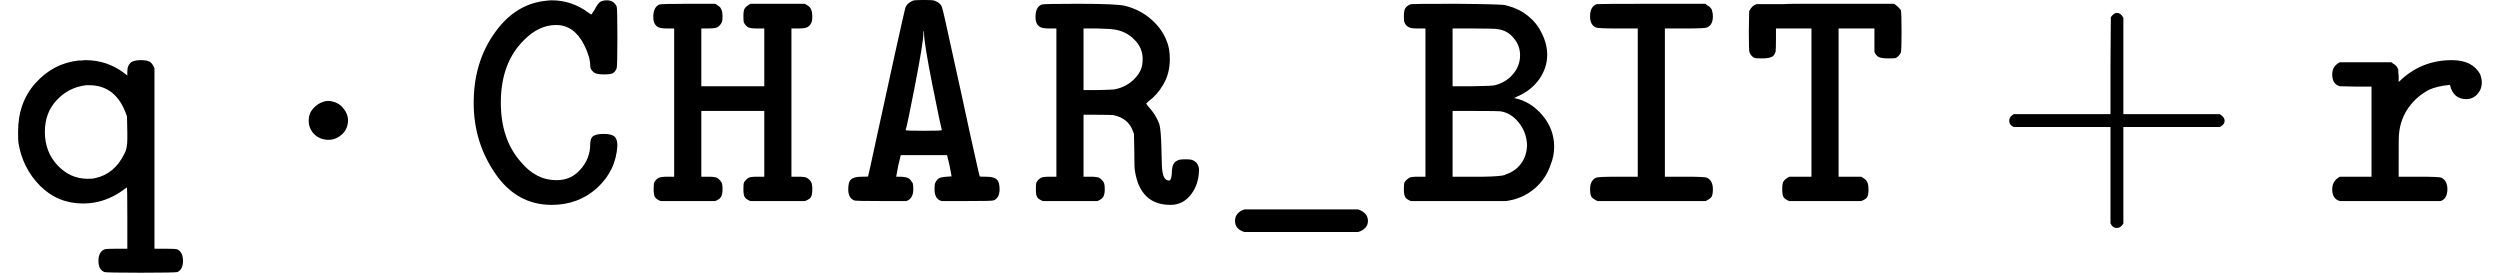 <svg xmlns="http://www.w3.org/2000/svg" xmlns:xlink="http://www.w3.org/1999/xlink" width="112.274" height="12.255" viewBox="0 0 112.274 12.255">
<defs>
<g>
<g id="glyph-0-0">
<path d="M 0.5 -3.125 C 0.5 -4 0.758 -4.727 1.281 -5.312 C 1.812 -5.906 2.457 -6.242 3.219 -6.328 C 3.238 -6.328 3.281 -6.328 3.344 -6.328 C 3.414 -6.336 3.473 -6.344 3.516 -6.344 C 4.18 -6.344 4.77 -6.145 5.281 -5.75 L 5.406 -5.656 L 5.406 -5.828 C 5.406 -5.992 5.445 -6.117 5.531 -6.203 C 5.613 -6.297 5.773 -6.344 6.016 -6.344 C 6.211 -6.344 6.348 -6.316 6.422 -6.266 C 6.492 -6.223 6.562 -6.129 6.625 -5.984 L 6.625 2.125 L 7.094 2.125 C 7.406 2.125 7.594 2.133 7.656 2.156 C 7.82 2.238 7.906 2.41 7.906 2.672 C 7.906 2.93 7.82 3.098 7.656 3.172 C 7.613 3.191 7.062 3.203 6 3.203 C 4.945 3.203 4.406 3.191 4.375 3.172 C 4.195 3.098 4.109 2.93 4.109 2.672 C 4.109 2.41 4.195 2.238 4.375 2.156 C 4.426 2.133 4.609 2.125 4.922 2.125 L 5.406 2.125 L 5.406 0.734 C 5.406 -0.172 5.398 -0.625 5.391 -0.625 C 5.379 -0.625 5.332 -0.594 5.25 -0.531 C 4.688 -0.113 4.078 0.094 3.422 0.094 C 2.66 0.094 2.016 -0.172 1.484 -0.703 C 0.961 -1.234 0.641 -1.875 0.516 -2.625 C 0.504 -2.707 0.5 -2.875 0.5 -3.125 Z M 1.703 -3.125 C 1.703 -2.52 1.895 -2.016 2.281 -1.609 C 2.664 -1.211 3.113 -1.016 3.625 -1.016 C 3.77 -1.016 3.883 -1.023 3.969 -1.047 C 4.539 -1.172 4.973 -1.531 5.266 -2.125 C 5.359 -2.281 5.406 -2.5 5.406 -2.781 L 5.406 -3.125 L 5.391 -3.812 C 5.086 -4.75 4.52 -5.219 3.688 -5.219 L 3.562 -5.219 C 3.031 -5.156 2.586 -4.93 2.234 -4.547 C 1.879 -4.172 1.703 -3.695 1.703 -3.125 Z M 1.703 -3.125 "/>
</g>
<g id="glyph-0-1">
<path d="M 4.078 0.156 C 3.035 0.156 2.191 -0.312 1.547 -1.25 C 0.898 -2.195 0.578 -3.254 0.578 -4.422 C 0.578 -5.617 0.879 -6.648 1.484 -7.516 C 2.086 -8.391 2.836 -8.883 3.734 -9 C 3.891 -9.02 4.004 -9.031 4.078 -9.031 C 4.68 -9.031 5.227 -8.848 5.719 -8.484 L 5.859 -8.391 C 5.91 -8.453 5.961 -8.531 6.016 -8.625 C 6.109 -8.801 6.188 -8.91 6.25 -8.953 C 6.32 -9.004 6.426 -9.031 6.562 -9.031 C 6.77 -9.031 6.914 -8.938 7 -8.75 C 7.02 -8.707 7.031 -8.25 7.031 -7.375 C 7.031 -6.488 7.02 -6.023 7 -5.984 C 6.957 -5.867 6.895 -5.789 6.812 -5.75 C 6.738 -5.719 6.609 -5.703 6.422 -5.703 C 6.172 -5.703 6.008 -5.742 5.938 -5.828 C 5.852 -5.898 5.812 -5.988 5.812 -6.094 C 5.812 -6.352 5.719 -6.672 5.531 -7.047 C 5.227 -7.629 4.812 -7.922 4.281 -7.922 C 3.77 -7.922 3.297 -7.703 2.859 -7.266 C 2.148 -6.578 1.797 -5.633 1.797 -4.438 C 1.797 -3.344 2.094 -2.457 2.688 -1.781 C 3.145 -1.227 3.68 -0.953 4.297 -0.953 C 4.734 -0.953 5.094 -1.113 5.375 -1.438 C 5.664 -1.758 5.812 -2.141 5.812 -2.578 C 5.812 -2.754 5.859 -2.875 5.953 -2.938 C 6.047 -3 6.203 -3.031 6.422 -3.031 C 6.648 -3.031 6.805 -2.992 6.891 -2.922 C 6.984 -2.848 7.031 -2.707 7.031 -2.5 C 6.988 -1.758 6.688 -1.129 6.125 -0.609 C 5.562 -0.098 4.879 0.156 4.078 0.156 Z M 4.078 0.156 "/>
</g>
<g id="glyph-0-2">
<path d="M 0.562 -0.016 C 0.438 -0.066 0.352 -0.125 0.312 -0.188 C 0.27 -0.25 0.25 -0.367 0.25 -0.547 C 0.25 -0.711 0.258 -0.816 0.281 -0.859 C 0.32 -0.941 0.391 -1.008 0.484 -1.062 C 0.555 -1.094 0.688 -1.109 0.875 -1.109 L 1.172 -1.109 L 1.172 -7.766 L 0.875 -7.766 C 0.688 -7.766 0.555 -7.781 0.484 -7.812 C 0.316 -7.883 0.234 -8.039 0.234 -8.281 C 0.234 -8.582 0.328 -8.77 0.516 -8.844 C 0.566 -8.863 1 -8.875 1.812 -8.875 L 3.016 -8.875 C 3.117 -8.812 3.18 -8.77 3.203 -8.75 C 3.234 -8.727 3.266 -8.68 3.297 -8.609 C 3.328 -8.535 3.344 -8.438 3.344 -8.312 C 3.344 -8.164 3.328 -8.066 3.297 -8.016 C 3.242 -7.922 3.176 -7.852 3.094 -7.812 C 3.008 -7.781 2.879 -7.766 2.703 -7.766 L 2.391 -7.766 L 2.391 -5.172 L 5.219 -5.172 L 5.219 -7.766 L 4.906 -7.766 C 4.707 -7.766 4.578 -7.781 4.516 -7.812 C 4.43 -7.852 4.363 -7.922 4.312 -8.016 C 4.289 -8.055 4.281 -8.156 4.281 -8.312 C 4.281 -8.5 4.301 -8.617 4.344 -8.672 C 4.383 -8.734 4.469 -8.801 4.594 -8.875 L 7.047 -8.875 C 7.148 -8.812 7.211 -8.77 7.234 -8.75 C 7.266 -8.727 7.297 -8.68 7.328 -8.609 C 7.359 -8.535 7.375 -8.438 7.375 -8.312 C 7.375 -8.164 7.359 -8.066 7.328 -8.016 C 7.285 -7.922 7.219 -7.852 7.125 -7.812 C 7.051 -7.781 6.922 -7.766 6.734 -7.766 L 6.438 -7.766 L 6.438 -1.109 L 6.734 -1.109 C 6.93 -1.109 7.062 -1.094 7.125 -1.062 C 7.219 -1.008 7.285 -0.941 7.328 -0.859 C 7.359 -0.797 7.375 -0.691 7.375 -0.547 C 7.375 -0.379 7.352 -0.258 7.312 -0.188 C 7.27 -0.125 7.18 -0.066 7.047 -0.016 L 4.594 -0.016 C 4.469 -0.066 4.383 -0.125 4.344 -0.188 C 4.301 -0.25 4.281 -0.367 4.281 -0.547 C 4.281 -0.711 4.289 -0.816 4.312 -0.859 C 4.363 -0.941 4.43 -1.008 4.516 -1.062 C 4.578 -1.094 4.707 -1.109 4.906 -1.109 L 5.219 -1.109 L 5.219 -4.062 L 2.391 -4.062 L 2.391 -1.109 L 2.703 -1.109 C 2.891 -1.109 3.02 -1.094 3.094 -1.062 C 3.176 -1.008 3.242 -0.941 3.297 -0.859 C 3.328 -0.797 3.344 -0.691 3.344 -0.547 C 3.344 -0.379 3.316 -0.258 3.266 -0.188 C 3.223 -0.125 3.141 -0.066 3.016 -0.016 Z M 0.562 -0.016 "/>
</g>
<g id="glyph-0-3">
<path d="M 6.594 -1.109 C 6.832 -1.109 6.992 -1.066 7.078 -0.984 C 7.16 -0.91 7.203 -0.766 7.203 -0.547 C 7.203 -0.285 7.113 -0.117 6.938 -0.047 C 6.895 -0.023 6.492 -0.016 5.734 -0.016 L 4.594 -0.016 C 4.383 -0.078 4.281 -0.254 4.281 -0.547 C 4.281 -0.691 4.289 -0.785 4.312 -0.828 C 4.363 -0.93 4.414 -1 4.469 -1.031 C 4.531 -1.07 4.648 -1.098 4.828 -1.109 L 5.047 -1.125 C 5.047 -1.145 5.016 -1.312 4.953 -1.625 L 4.844 -2.078 L 2.766 -2.078 L 2.656 -1.625 C 2.594 -1.312 2.562 -1.145 2.562 -1.125 C 2.551 -1.113 2.555 -1.109 2.578 -1.109 C 2.598 -1.109 2.66 -1.109 2.766 -1.109 C 2.953 -1.098 3.07 -1.07 3.125 -1.031 C 3.176 -1 3.234 -0.93 3.297 -0.828 C 3.316 -0.785 3.328 -0.691 3.328 -0.547 C 3.328 -0.266 3.223 -0.086 3.016 -0.016 L 1.875 -0.016 C 1.102 -0.016 0.703 -0.023 0.672 -0.047 C 0.492 -0.117 0.406 -0.285 0.406 -0.547 C 0.406 -0.766 0.445 -0.91 0.531 -0.984 C 0.613 -1.066 0.773 -1.109 1.016 -1.109 C 1.203 -1.109 1.297 -1.113 1.297 -1.125 C 1.305 -1.133 1.441 -1.75 1.703 -2.969 C 1.973 -4.188 2.242 -5.426 2.516 -6.688 C 2.797 -7.945 2.945 -8.613 2.969 -8.688 C 3.02 -8.832 3.133 -8.941 3.312 -9.016 C 3.363 -9.035 3.523 -9.047 3.797 -9.047 C 4.066 -9.047 4.227 -9.035 4.281 -9.016 C 4.477 -8.941 4.594 -8.832 4.625 -8.688 C 4.656 -8.613 4.805 -7.945 5.078 -6.688 C 5.359 -5.426 5.629 -4.188 5.891 -2.969 C 6.16 -1.75 6.301 -1.133 6.312 -1.125 C 6.312 -1.113 6.406 -1.109 6.594 -1.109 Z M 3.812 -7.531 C 3.812 -7.602 3.805 -7.645 3.797 -7.656 C 3.785 -7.656 3.781 -7.617 3.781 -7.547 C 3.781 -7.273 3.648 -6.473 3.391 -5.141 C 3.16 -3.953 3.023 -3.305 2.984 -3.203 C 2.984 -3.18 3.254 -3.172 3.797 -3.172 C 4.336 -3.172 4.609 -3.18 4.609 -3.203 C 4.578 -3.305 4.441 -3.953 4.203 -5.141 C 3.941 -6.461 3.812 -7.258 3.812 -7.531 Z M 3.812 -7.531 "/>
</g>
<g id="glyph-0-4">
<path d="M 0.562 -0.016 C 0.438 -0.066 0.352 -0.125 0.312 -0.188 C 0.27 -0.25 0.25 -0.367 0.25 -0.547 C 0.25 -0.711 0.258 -0.816 0.281 -0.859 C 0.32 -0.941 0.391 -1.008 0.484 -1.062 C 0.555 -1.094 0.688 -1.109 0.875 -1.109 L 1.172 -1.109 L 1.172 -7.766 L 0.875 -7.766 C 0.688 -7.766 0.555 -7.781 0.484 -7.812 C 0.316 -7.883 0.234 -8.039 0.234 -8.281 C 0.234 -8.582 0.328 -8.77 0.516 -8.844 C 0.566 -8.863 1.109 -8.875 2.141 -8.875 C 3.305 -8.875 4.016 -8.844 4.266 -8.781 C 4.723 -8.664 5.117 -8.457 5.453 -8.156 C 5.797 -7.852 6.035 -7.492 6.172 -7.078 C 6.234 -6.891 6.266 -6.66 6.266 -6.391 C 6.266 -5.941 6.16 -5.551 5.953 -5.219 C 5.785 -4.926 5.57 -4.688 5.312 -4.5 L 5.203 -4.391 C 5.211 -4.379 5.227 -4.359 5.25 -4.328 C 5.27 -4.305 5.285 -4.285 5.297 -4.266 C 5.523 -4.023 5.691 -3.758 5.797 -3.469 C 5.848 -3.281 5.879 -2.895 5.891 -2.312 C 5.898 -1.75 5.914 -1.422 5.938 -1.328 C 5.977 -1.066 6.078 -0.938 6.234 -0.938 C 6.273 -0.938 6.305 -0.977 6.328 -1.062 C 6.348 -1.145 6.359 -1.242 6.359 -1.359 C 6.367 -1.484 6.383 -1.57 6.406 -1.625 C 6.445 -1.727 6.52 -1.801 6.625 -1.844 C 6.676 -1.875 6.789 -1.891 6.969 -1.891 C 7.145 -1.891 7.258 -1.875 7.312 -1.844 C 7.469 -1.77 7.555 -1.641 7.578 -1.453 C 7.578 -1.004 7.457 -0.625 7.219 -0.312 C 6.977 0 6.672 0.156 6.297 0.156 C 5.398 0.156 4.867 -0.344 4.703 -1.344 C 4.68 -1.426 4.672 -1.723 4.672 -2.234 L 4.656 -3.031 L 4.609 -3.156 C 4.473 -3.539 4.18 -3.781 3.734 -3.875 C 3.68 -3.883 3.438 -3.891 3 -3.891 L 2.391 -3.891 L 2.391 -1.109 L 2.703 -1.109 C 2.891 -1.109 3.02 -1.094 3.094 -1.062 C 3.176 -1.008 3.242 -0.941 3.297 -0.859 C 3.328 -0.797 3.344 -0.691 3.344 -0.547 C 3.344 -0.379 3.316 -0.258 3.266 -0.188 C 3.223 -0.125 3.141 -0.066 3.016 -0.016 Z M 3.781 -7.719 C 3.695 -7.738 3.441 -7.754 3.016 -7.766 L 2.391 -7.766 L 2.391 -5 L 3.016 -5 C 3.441 -5.008 3.695 -5.02 3.781 -5.031 C 4.051 -5.082 4.289 -5.188 4.5 -5.344 C 4.707 -5.508 4.859 -5.691 4.953 -5.891 C 5.016 -6.035 5.047 -6.203 5.047 -6.391 C 5.047 -6.734 4.922 -7.023 4.672 -7.266 C 4.43 -7.516 4.133 -7.664 3.781 -7.719 Z M 3.781 -7.719 "/>
</g>
<g id="glyph-0-5">
<path d="M 1.25 1.375 C 0.969 1.289 0.828 1.125 0.828 0.875 C 0.828 0.625 0.969 0.453 1.25 0.359 L 6.359 0.359 C 6.648 0.461 6.797 0.633 6.797 0.875 C 6.797 1.113 6.648 1.281 6.359 1.375 Z M 1.25 1.375 "/>
</g>
<g id="glyph-0-6">
<path d="M 0.562 -0.016 C 0.438 -0.066 0.352 -0.125 0.312 -0.188 C 0.27 -0.258 0.25 -0.379 0.25 -0.547 C 0.25 -0.703 0.258 -0.805 0.281 -0.859 C 0.332 -0.941 0.406 -1.008 0.5 -1.062 C 0.551 -1.094 0.68 -1.109 0.891 -1.109 L 1.219 -1.109 L 1.219 -7.766 L 0.891 -7.766 C 0.68 -7.766 0.551 -7.781 0.5 -7.812 C 0.395 -7.852 0.32 -7.926 0.281 -8.031 C 0.258 -8.062 0.25 -8.156 0.25 -8.312 C 0.25 -8.488 0.27 -8.609 0.312 -8.672 C 0.352 -8.742 0.438 -8.805 0.562 -8.859 C 0.57 -8.867 1.25 -8.875 2.594 -8.875 C 3.957 -8.863 4.695 -8.844 4.812 -8.812 C 4.812 -8.812 4.848 -8.801 4.922 -8.781 C 5.254 -8.695 5.555 -8.547 5.828 -8.328 C 6.098 -8.109 6.301 -7.852 6.438 -7.562 C 6.602 -7.238 6.688 -6.914 6.688 -6.594 C 6.688 -6.195 6.566 -5.828 6.328 -5.484 C 6.086 -5.148 5.766 -4.895 5.359 -4.719 L 5.203 -4.641 C 5.691 -4.547 6.113 -4.289 6.469 -3.875 C 6.82 -3.457 7 -2.984 7 -2.453 C 7 -2.172 6.945 -1.906 6.844 -1.656 C 6.707 -1.238 6.473 -0.883 6.141 -0.594 C 5.816 -0.312 5.441 -0.129 5.016 -0.047 L 4.844 -0.016 Z M 4.484 -7.734 C 4.422 -7.754 4.055 -7.766 3.391 -7.766 L 2.438 -7.766 L 2.438 -5.172 L 3.344 -5.172 C 3.938 -5.18 4.27 -5.195 4.344 -5.219 C 4.664 -5.301 4.93 -5.461 5.141 -5.703 C 5.359 -5.953 5.469 -6.238 5.469 -6.562 C 5.469 -6.852 5.375 -7.109 5.188 -7.328 C 5.008 -7.555 4.773 -7.691 4.484 -7.734 Z M 5.781 -2.562 C 5.758 -2.945 5.629 -3.281 5.391 -3.562 C 5.16 -3.844 4.891 -4.004 4.578 -4.047 C 4.523 -4.055 4.145 -4.062 3.438 -4.062 L 2.438 -4.062 L 2.438 -1.109 L 3.469 -1.109 C 3.551 -1.109 3.664 -1.109 3.812 -1.109 C 4.332 -1.117 4.66 -1.145 4.797 -1.188 C 4.797 -1.195 4.812 -1.207 4.844 -1.219 C 5.125 -1.312 5.348 -1.473 5.516 -1.703 C 5.691 -1.941 5.781 -2.227 5.781 -2.562 Z M 5.781 -2.562 "/>
</g>
<g id="glyph-0-7">
<path d="M 1.375 -0.016 C 1.25 -0.078 1.16 -0.141 1.109 -0.203 C 1.066 -0.273 1.047 -0.391 1.047 -0.547 C 1.047 -0.805 1.133 -0.977 1.312 -1.062 C 1.363 -1.094 1.688 -1.109 2.281 -1.109 L 3.188 -1.109 L 3.188 -7.766 L 2.281 -7.766 C 1.688 -7.766 1.363 -7.781 1.312 -7.812 C 1.133 -7.883 1.047 -8.051 1.047 -8.312 C 1.047 -8.602 1.145 -8.785 1.344 -8.859 C 1.383 -8.867 2.211 -8.875 3.828 -8.875 L 6.234 -8.875 C 6.254 -8.852 6.285 -8.828 6.328 -8.797 C 6.379 -8.766 6.41 -8.742 6.422 -8.734 C 6.43 -8.723 6.445 -8.703 6.469 -8.672 C 6.5 -8.648 6.516 -8.625 6.516 -8.594 C 6.523 -8.562 6.535 -8.52 6.547 -8.469 C 6.555 -8.426 6.562 -8.375 6.562 -8.312 C 6.562 -8.051 6.473 -7.883 6.297 -7.812 C 6.242 -7.781 5.922 -7.766 5.328 -7.766 L 4.406 -7.766 L 4.406 -1.109 L 5.328 -1.109 C 5.922 -1.109 6.242 -1.094 6.297 -1.062 C 6.473 -0.977 6.562 -0.805 6.562 -0.547 C 6.562 -0.379 6.539 -0.266 6.5 -0.203 C 6.457 -0.141 6.367 -0.078 6.234 -0.016 Z M 1.375 -0.016 "/>
</g>
<g id="glyph-0-8">
<path d="M 1.938 -0.188 C 1.895 -0.25 1.875 -0.367 1.875 -0.547 C 1.875 -0.734 1.895 -0.852 1.938 -0.906 C 1.977 -0.969 2.062 -1.035 2.188 -1.109 L 3.188 -1.109 L 3.188 -7.766 L 1.594 -7.766 L 1.594 -7.266 C 1.594 -6.973 1.586 -6.797 1.578 -6.734 C 1.566 -6.672 1.531 -6.602 1.469 -6.531 C 1.383 -6.457 1.223 -6.422 0.984 -6.422 C 0.797 -6.422 0.68 -6.426 0.641 -6.438 C 0.535 -6.488 0.457 -6.57 0.406 -6.688 C 0.383 -6.738 0.375 -7.062 0.375 -7.656 L 0.391 -8.547 C 0.473 -8.711 0.582 -8.816 0.719 -8.859 L 0.797 -8.859 C 0.859 -8.859 0.941 -8.859 1.047 -8.859 C 1.148 -8.859 1.27 -8.859 1.406 -8.859 C 1.551 -8.859 1.711 -8.859 1.891 -8.859 C 2.078 -8.867 2.27 -8.875 2.469 -8.875 C 2.664 -8.875 2.883 -8.875 3.125 -8.875 C 3.363 -8.875 3.598 -8.875 3.828 -8.875 L 6.906 -8.875 C 7.07 -8.75 7.172 -8.648 7.203 -8.578 C 7.223 -8.523 7.234 -8.207 7.234 -7.625 C 7.234 -7.051 7.223 -6.738 7.203 -6.688 C 7.148 -6.57 7.07 -6.488 6.969 -6.438 C 6.926 -6.426 6.812 -6.422 6.625 -6.422 C 6.375 -6.422 6.211 -6.457 6.141 -6.531 C 6.066 -6.602 6.023 -6.672 6.016 -6.734 C 6.016 -6.797 6.016 -6.973 6.016 -7.266 L 6.016 -7.766 L 4.406 -7.766 L 4.406 -1.109 L 5.422 -1.109 C 5.523 -1.047 5.586 -1.004 5.609 -0.984 C 5.641 -0.961 5.672 -0.914 5.703 -0.844 C 5.734 -0.77 5.75 -0.672 5.75 -0.547 C 5.75 -0.379 5.727 -0.258 5.688 -0.188 C 5.645 -0.125 5.555 -0.066 5.422 -0.016 L 2.188 -0.016 C 2.062 -0.066 1.977 -0.125 1.938 -0.188 Z M 1.938 -0.188 "/>
</g>
<g id="glyph-0-9">
<path d="M 3 -6.25 C 3.02 -6.238 3.047 -6.219 3.078 -6.188 C 3.117 -6.164 3.145 -6.148 3.156 -6.141 C 3.164 -6.141 3.18 -6.125 3.203 -6.094 C 3.223 -6.07 3.238 -6.055 3.25 -6.047 C 3.258 -6.035 3.27 -6.016 3.281 -5.984 C 3.301 -5.953 3.312 -5.914 3.312 -5.875 C 3.312 -5.844 3.312 -5.805 3.312 -5.766 C 3.32 -5.723 3.328 -5.676 3.328 -5.625 L 3.328 -5.359 C 3.984 -6.016 4.781 -6.344 5.719 -6.344 C 6.332 -6.344 6.754 -6.133 6.984 -5.719 C 7.035 -5.582 7.062 -5.457 7.062 -5.344 C 7.062 -5.133 6.992 -4.957 6.859 -4.812 C 6.723 -4.664 6.555 -4.594 6.359 -4.594 C 6.172 -4.594 6.016 -4.645 5.891 -4.75 C 5.766 -4.863 5.68 -5.016 5.641 -5.203 L 5.625 -5.234 C 5.219 -5.191 4.91 -5.117 4.703 -5.016 C 4.328 -4.828 4.016 -4.555 3.766 -4.203 C 3.523 -3.859 3.383 -3.469 3.344 -3.031 C 3.332 -2.977 3.328 -2.633 3.328 -2 L 3.328 -1.109 L 4.25 -1.109 C 4.863 -1.109 5.195 -1.094 5.25 -1.062 C 5.426 -0.977 5.516 -0.805 5.516 -0.547 C 5.516 -0.266 5.414 -0.086 5.219 -0.016 L 0.688 -0.016 C 0.457 -0.078 0.344 -0.254 0.344 -0.547 C 0.344 -0.797 0.457 -0.984 0.688 -1.109 L 2.109 -1.109 L 2.109 -5.156 L 1.391 -5.156 L 0.688 -5.172 C 0.457 -5.234 0.344 -5.41 0.344 -5.703 C 0.344 -5.953 0.457 -6.133 0.688 -6.25 Z M 3 -6.25 "/>
</g>
<g id="glyph-1-0">
<path d="M 2.016 -2.766 C 1.766 -2.766 1.551 -2.848 1.375 -3.016 C 1.207 -3.191 1.125 -3.395 1.125 -3.625 C 1.125 -3.844 1.191 -4.023 1.328 -4.172 C 1.461 -4.328 1.625 -4.43 1.812 -4.484 C 1.938 -4.523 2.066 -4.523 2.203 -4.484 C 2.398 -4.441 2.562 -4.336 2.688 -4.172 C 2.82 -4.016 2.891 -3.836 2.891 -3.641 C 2.891 -3.391 2.801 -3.18 2.625 -3.016 C 2.445 -2.848 2.242 -2.766 2.016 -2.766 Z M 2.016 -2.766 "/>
</g>
<g id="glyph-1-1">
<path d="M 1.016 -3.344 C 0.879 -3.406 0.812 -3.5 0.812 -3.625 C 0.812 -3.75 0.879 -3.848 1.016 -3.922 L 5.359 -3.922 L 5.359 -6.094 L 5.375 -8.281 C 5.469 -8.406 5.555 -8.469 5.641 -8.469 C 5.766 -8.469 5.863 -8.395 5.938 -8.25 L 5.938 -3.922 L 10.266 -3.922 C 10.41 -3.836 10.484 -3.738 10.484 -3.625 C 10.484 -3.508 10.41 -3.414 10.266 -3.344 L 5.938 -3.344 L 5.938 0.984 C 5.863 1.117 5.766 1.188 5.641 1.188 C 5.516 1.188 5.422 1.117 5.359 0.984 L 5.359 -3.344 Z M 1.016 -3.344 "/>
</g>
</g>
</defs>
<g fill="rgb(0%, 0%, 0%)" fill-opacity="1">
<use xlink:href="#glyph-0-0" x="0.312" y="9.045"/>
</g>
<g fill="rgb(0%, 0%, 0%)" fill-opacity="1">
<use xlink:href="#glyph-1-0" x="12.738" y="9.045"/>
</g>
<g fill="rgb(0%, 0%, 0%)" fill-opacity="1">
<use xlink:href="#glyph-0-1" x="20.695" y="9.045"/>
</g>
<g fill="rgb(0%, 0%, 0%)" fill-opacity="1">
<use xlink:href="#glyph-0-2" x="29.105" y="9.045"/>
</g>
<g fill="rgb(0%, 0%, 0%)" fill-opacity="1">
<use xlink:href="#glyph-0-3" x="37.688" y="9.045"/>
</g>
<g fill="rgb(0%, 0%, 0%)" fill-opacity="1">
<use xlink:href="#glyph-0-4" x="46.27" y="9.045"/>
</g>
<g fill="rgb(0%, 0%, 0%)" fill-opacity="1">
<use xlink:href="#glyph-0-5" x="54.637" y="9.045"/>
</g>
<g fill="rgb(0%, 0%, 0%)" fill-opacity="1">
<use xlink:href="#glyph-0-6" x="62.797" y="9.045"/>
</g>
<g fill="rgb(0%, 0%, 0%)" fill-opacity="1">
<use xlink:href="#glyph-0-7" x="70.363" y="9.045"/>
</g>
<g fill="rgb(0%, 0%, 0%)" fill-opacity="1">
<use xlink:href="#glyph-0-8" x="78.164" y="9.045"/>
</g>
<g fill="rgb(0%, 0%, 0%)" fill-opacity="1">
<use xlink:href="#glyph-1-1" x="89.422" y="9.049"/>
</g>
<g fill="rgb(0%, 0%, 0%)" fill-opacity="1">
<use xlink:href="#glyph-0-9" x="104.395" y="9.045"/>
</g>
</svg>
